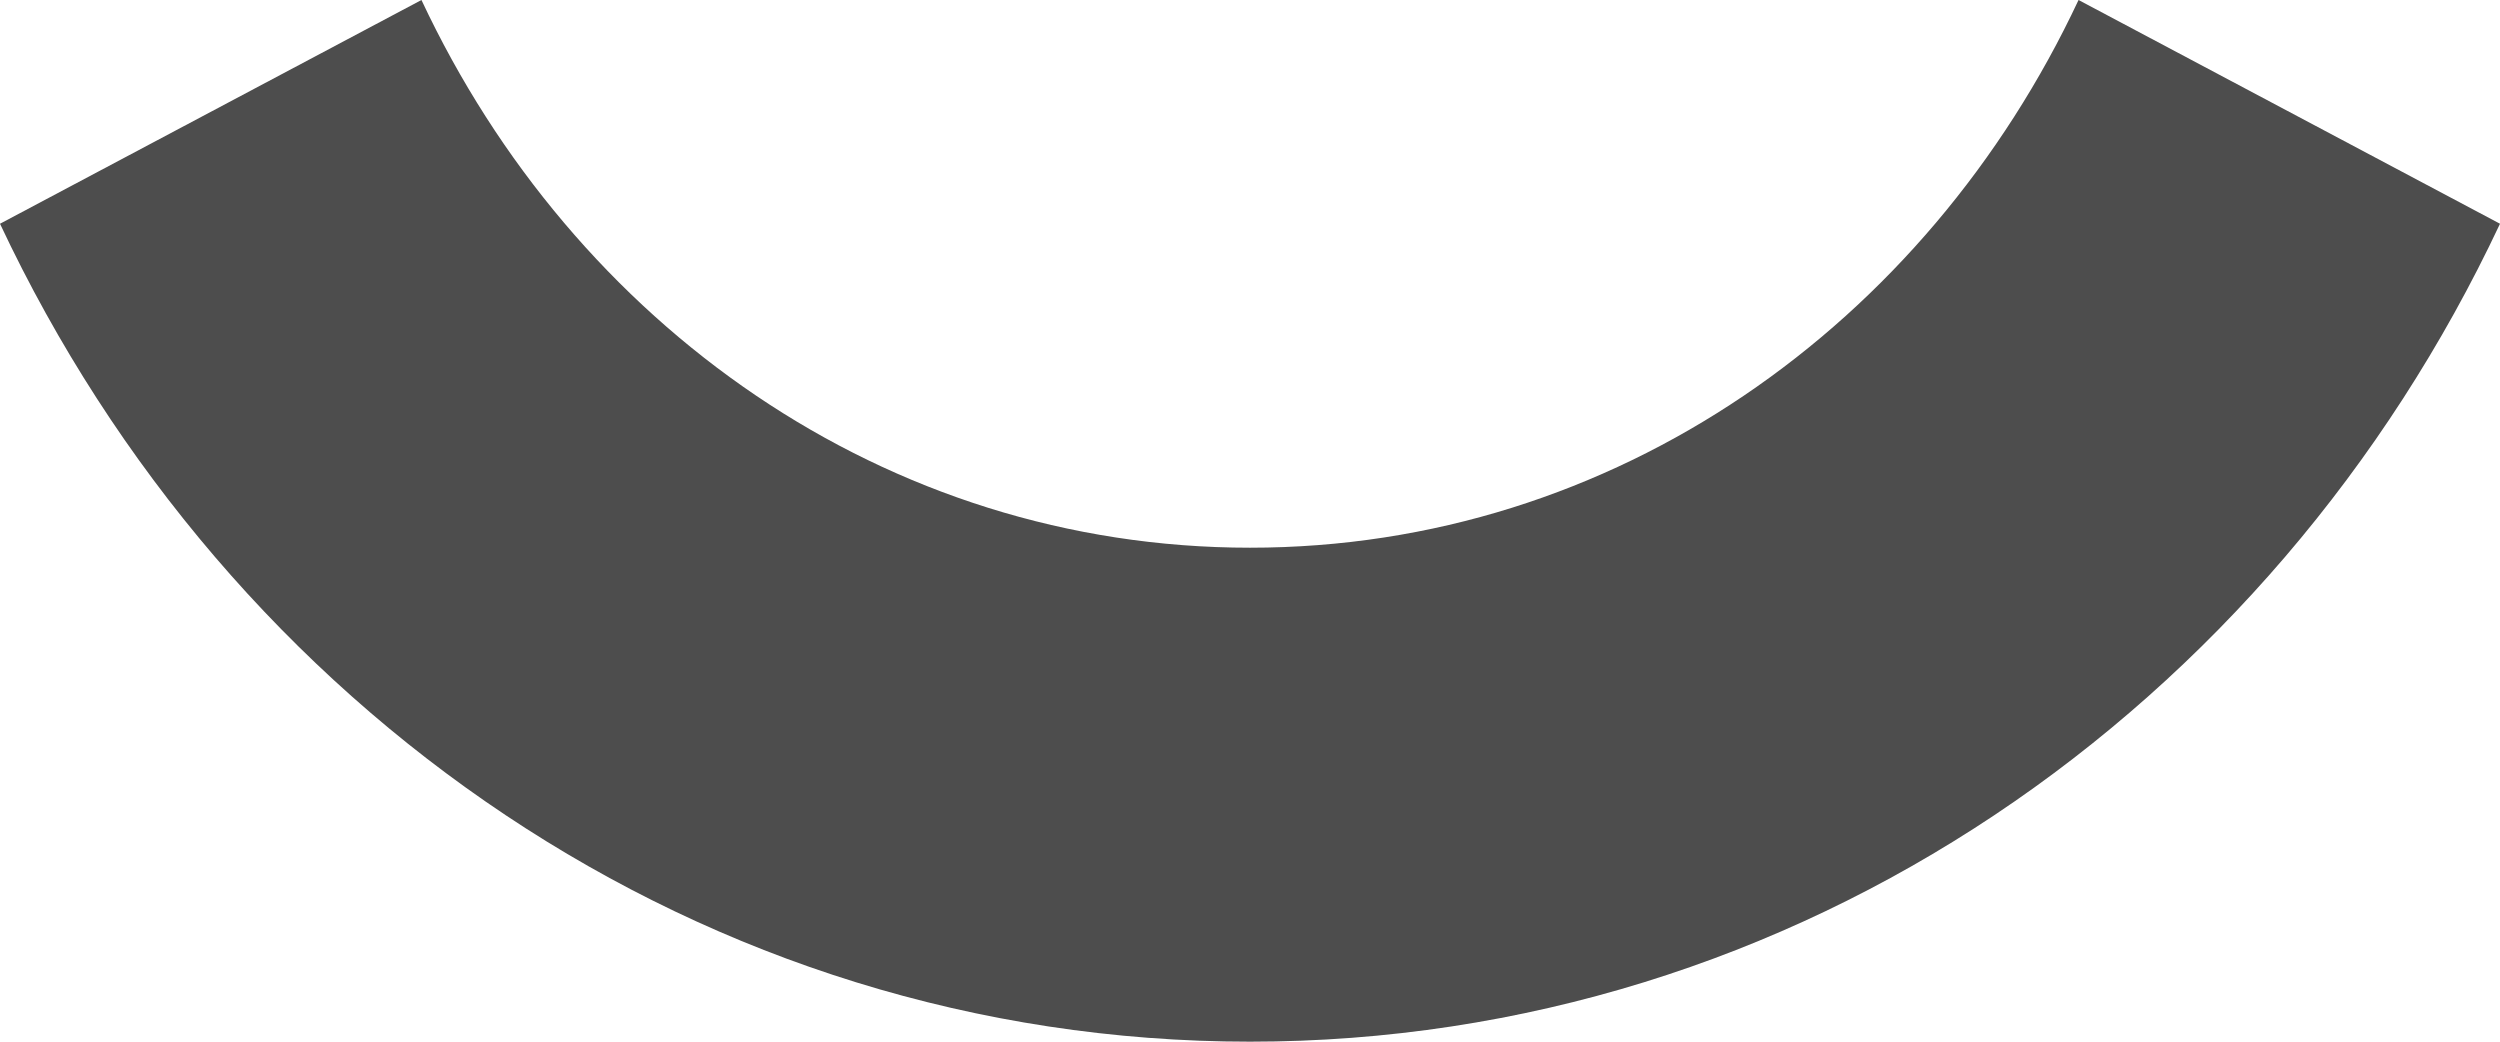 <?xml version="1.0" encoding="UTF-8"?>
<svg xmlns="http://www.w3.org/2000/svg" xmlns:xlink="http://www.w3.org/1999/xlink" width="12pt" height="5pt" viewBox="0 0 12 5" version="1.1">
<g id="surface1">
<path style=" stroke:none;fill-rule:nonzero;fill:rgb(30.196%,30.196%,30.196%);fill-opacity:1;" d="M 2.023 0 L 0 1.074 C 1.098 3.41 3.375 5 6 5 C 8.625 5 10.902 3.41 12 1.074 L 9.977 0 C 9.246 1.559 7.75 2.629 6 2.629 C 4.25 2.629 2.754 1.559 2.023 0 Z M 2.023 0 "/>
</g>
</svg>
